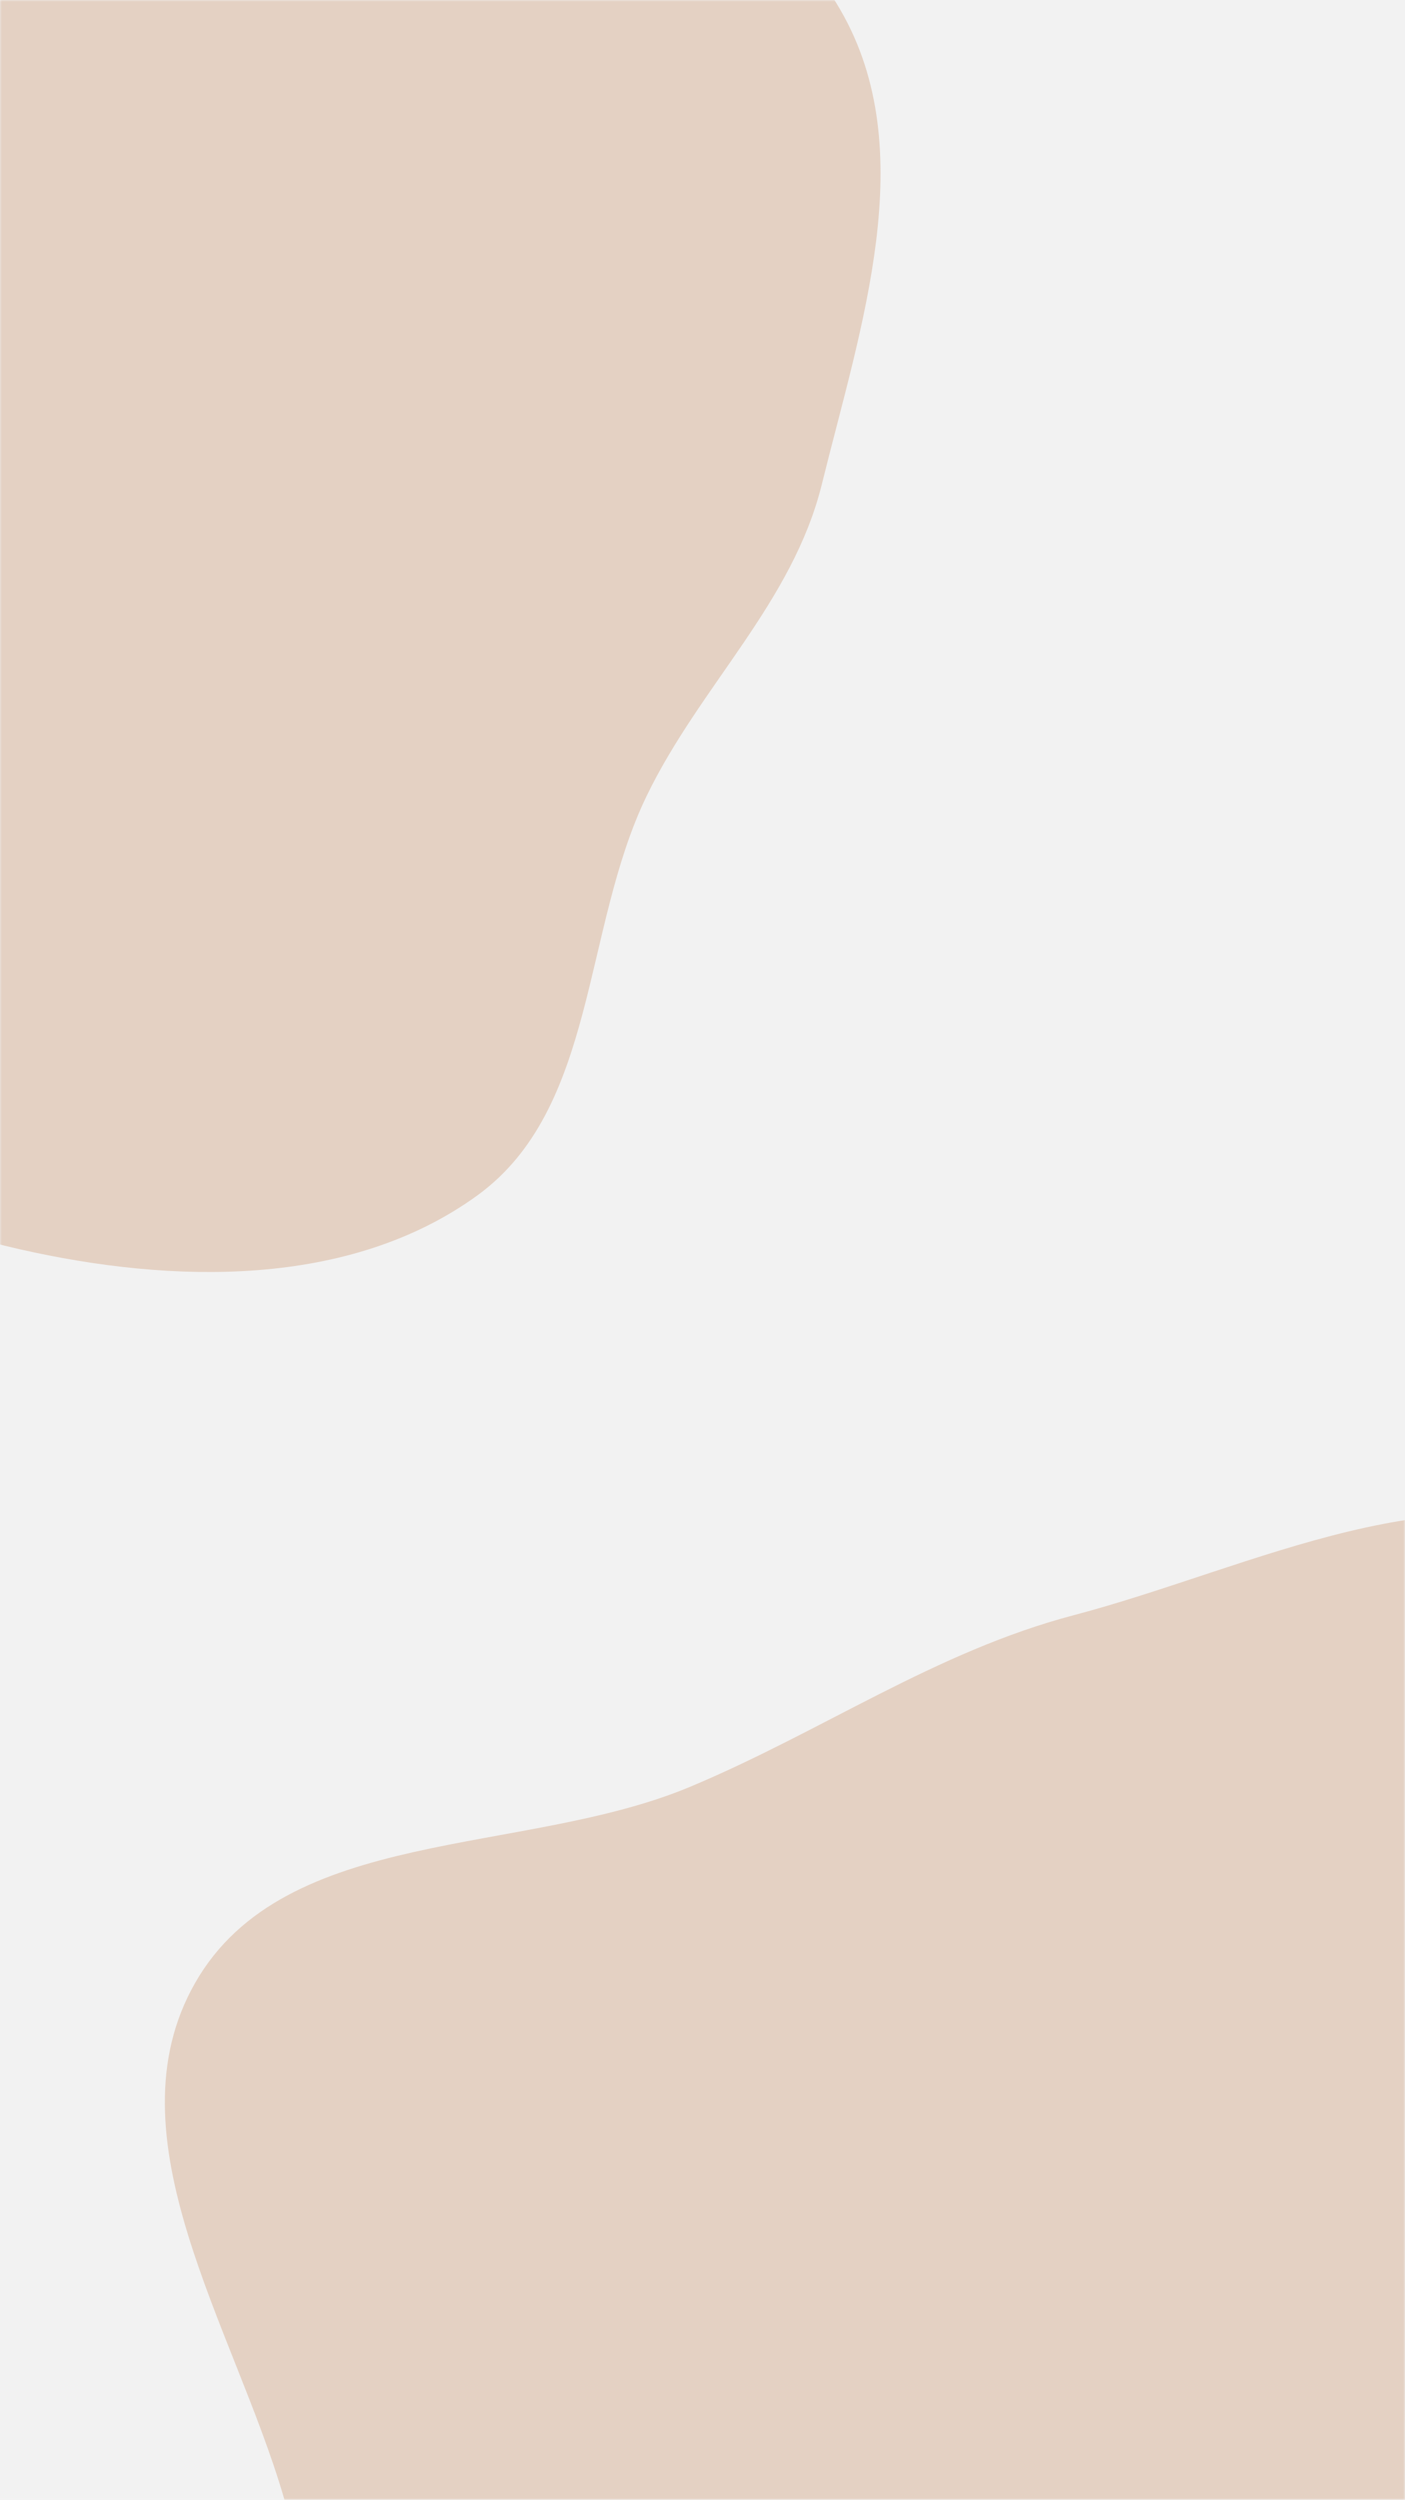 <svg width="375" height="667" viewBox="0 0 375 667" fill="none" xmlns="http://www.w3.org/2000/svg">
<rect width="375" height="667" fill="#F2F2F2"/>
<mask id="mask0" mask-type="alpha" maskUnits="userSpaceOnUse" x="0" y="0" width="375" height="667">
<rect width="375" height="667" fill="#242424"/>
</mask>
<g mask="url(#mask0)">
<path fill-rule="evenodd" clip-rule="evenodd" d="M110.399 -59.127C154.623 -56.688 202.147 -35.644 224.33 2.691C245.993 40.127 229.722 87.18 219.364 129.174C211.56 160.811 186.845 182.979 172.628 212.299C155.34 247.953 159.413 295.821 127.303 319.037C93.273 343.64 46.191 342.624 5.243 333.321C-36.779 323.773 -78.215 302.883 -101.992 266.942C-124.835 232.415 -118.694 188.256 -118.113 146.86C-117.573 108.432 -122.046 66.631 -98.75 36.065C-75.998 6.214 -33.016 5.933 1.145 -9.615C38.449 -26.593 69.475 -61.383 110.399 -59.127Z" fill="#E4D1C3"/>
<path fill-rule="evenodd" clip-rule="evenodd" d="M286.585 430.967C334.428 418.374 386.182 390.379 430.741 411.866C475.182 433.296 489.405 489.568 505.083 536.329C519.509 579.357 530.208 625.757 517.01 669.176C504.562 710.128 466.595 735.596 435.55 765.076C407.511 791.702 379.596 816.901 344.451 833.037C304.647 851.314 261.973 875.152 219.548 864.254C176.893 853.297 150.294 812.131 124.412 776.515C100.324 743.368 87.232 705.688 75.742 666.362C62.447 620.855 28.571 570.195 52.108 529.036C76.087 487.104 139.585 495.413 184.161 476.769C219.378 462.04 249.668 440.684 286.585 430.967Z" fill="#E4D1C3"/>
</g>
</svg>
